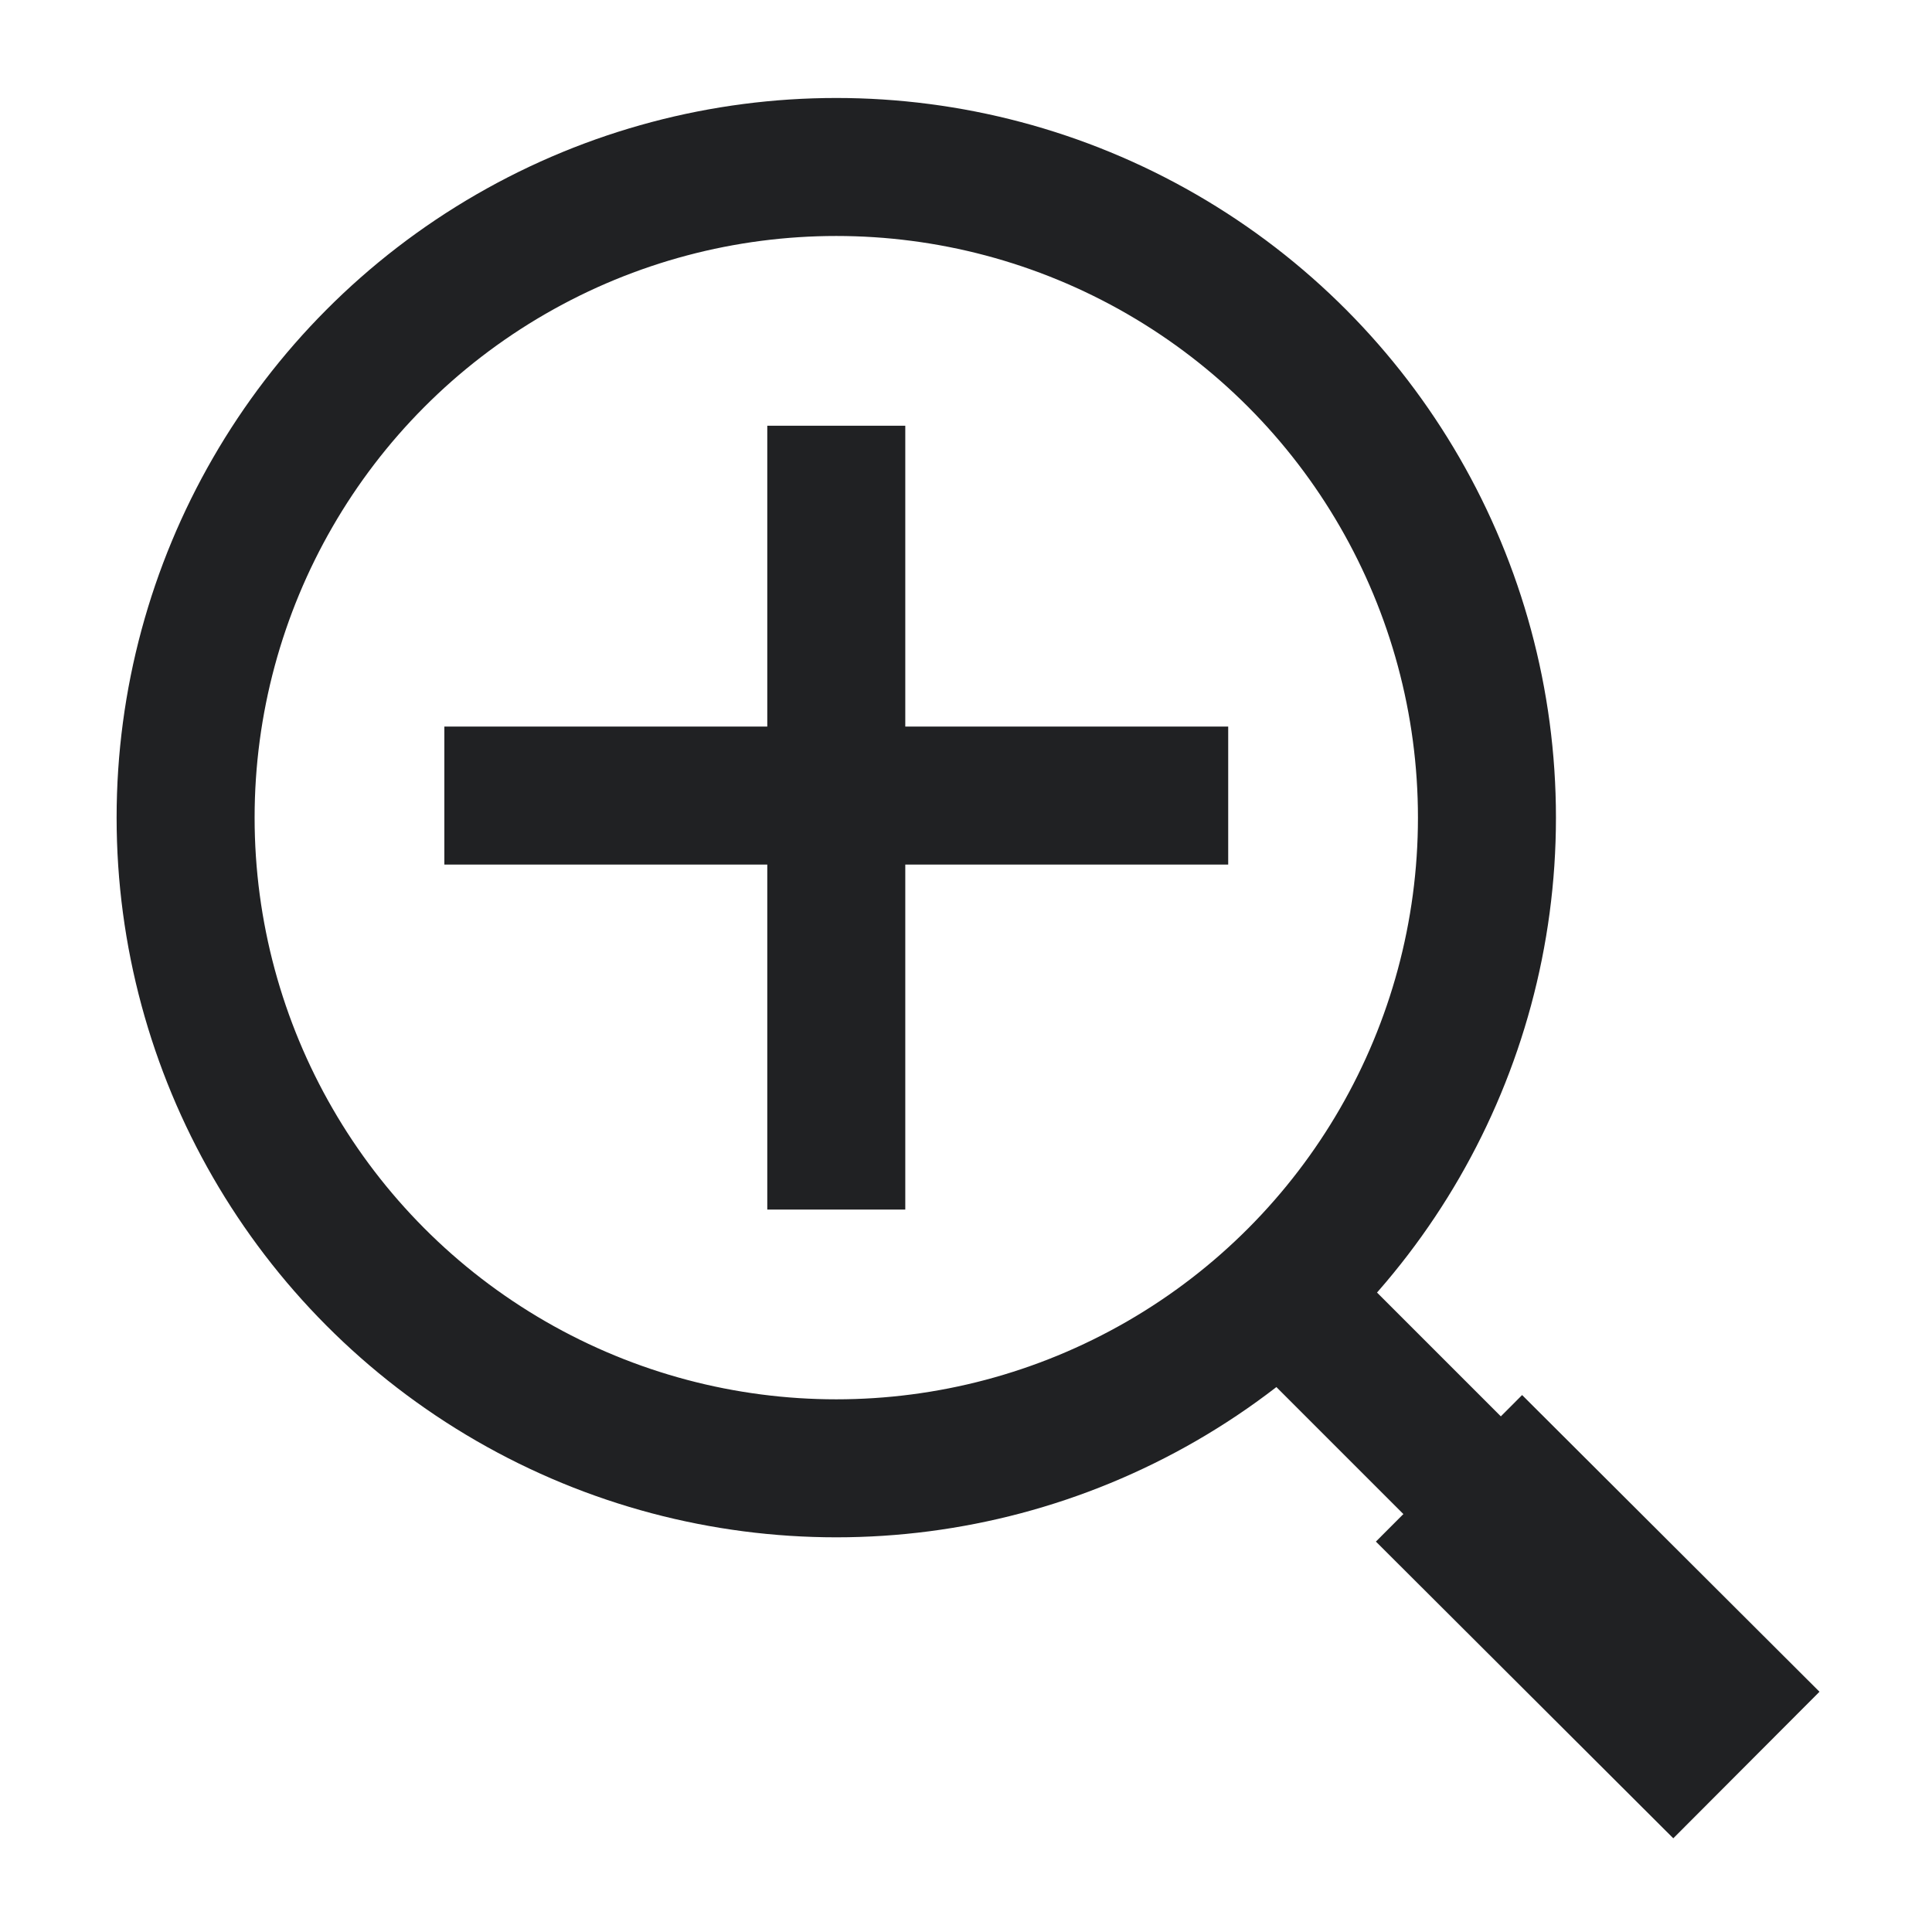 <svg id="레이어_1" data-name="레이어 1" xmlns="http://www.w3.org/2000/svg" viewBox="0 0 28 28"><defs><style>.cls-1,.cls-2{fill:none;stroke:#202123;stroke-miterlimit:10;}.cls-1{stroke-width:2px;}.cls-2{stroke-width:3px;}</style></defs><circle class="cls-1" cx="12.12" cy="11.85" r="9.43"/><line class="cls-1" x1="6.44" y1="11.53" x2="17.8" y2="11.53"/><line class="cls-1" x1="12.12" y1="6.17" x2="12.12" y2="17.53"/><line class="cls-1" x1="19.1" y1="19.29" x2="24.94" y2="25.13"/><line class="cls-2" x1="21" y1="21.28" x2="25.31" y2="25.58"/></svg>